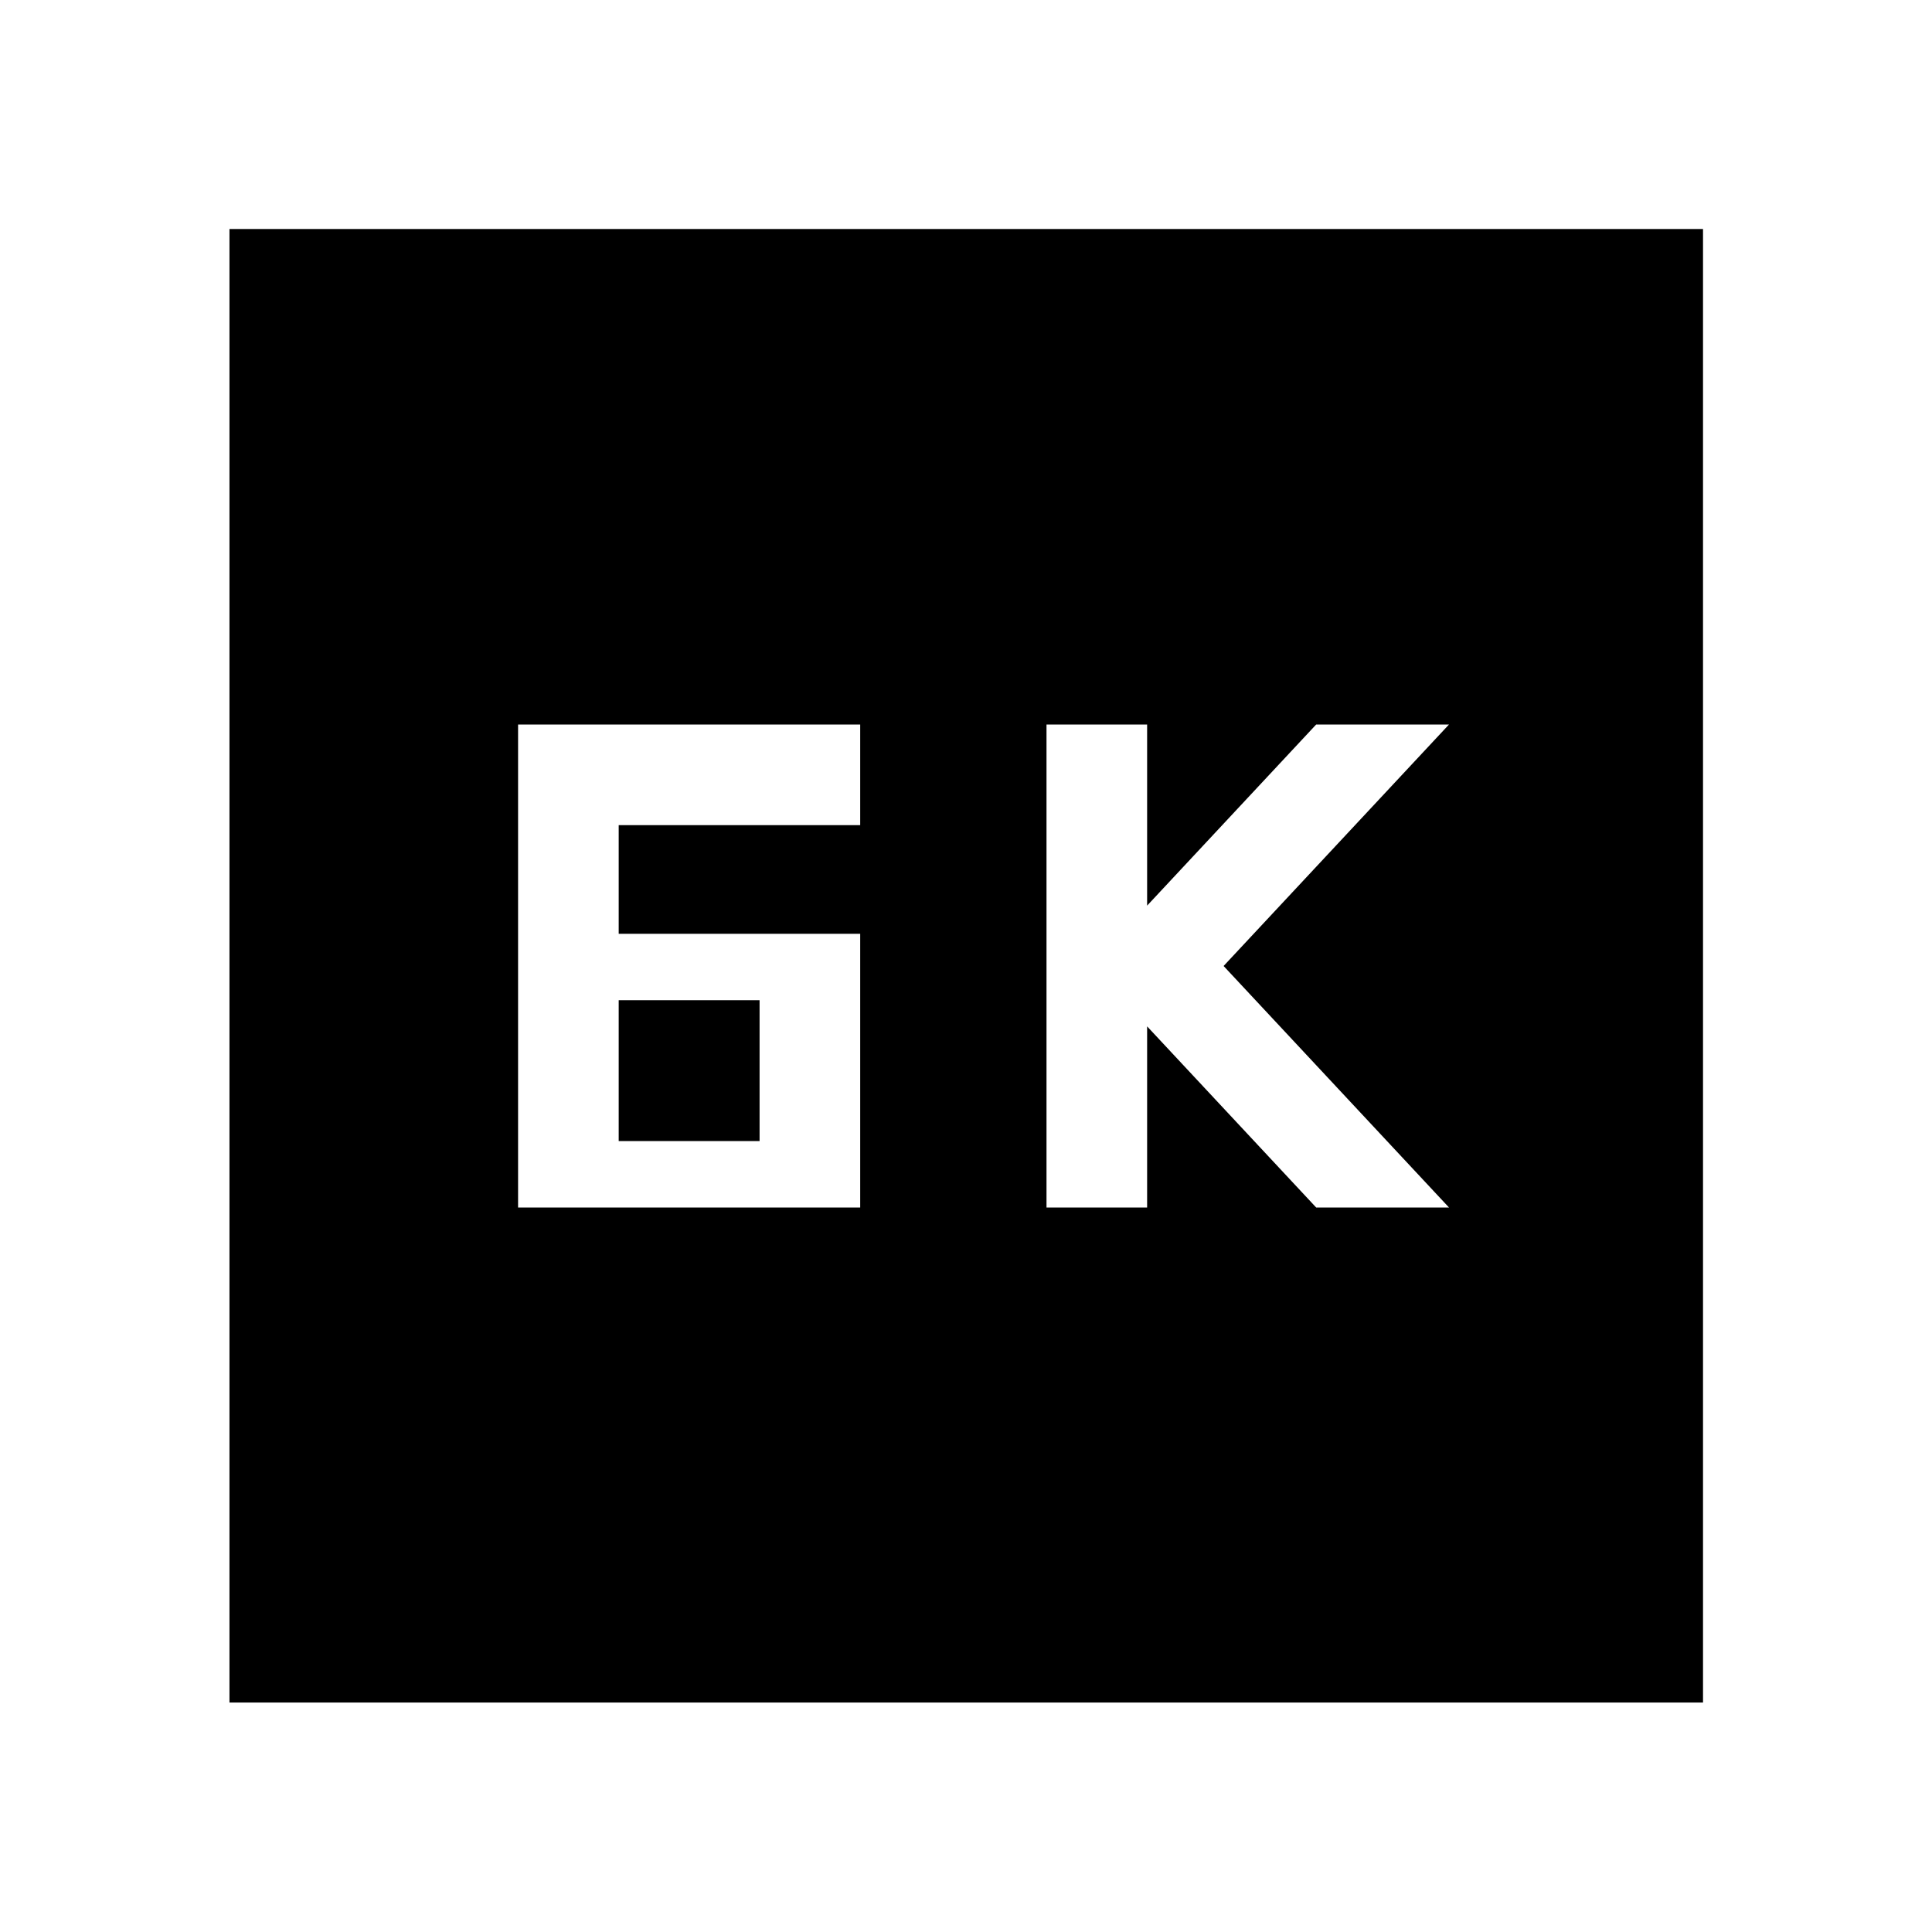<svg xmlns="http://www.w3.org/2000/svg" width="48" height="48" viewBox="0 -960 960 960"><path d="M520-360h50v-90l84 90h66L608-480l112-120h-66l-84 90v-90h-50v240Zm-262.57 0h170v-136h-120v-54h120v-50h-170v240Zm50-33v-70h70v70h-70ZM114.02-114.02v-732.2h732.2v732.2h-732.2Z"/></svg>